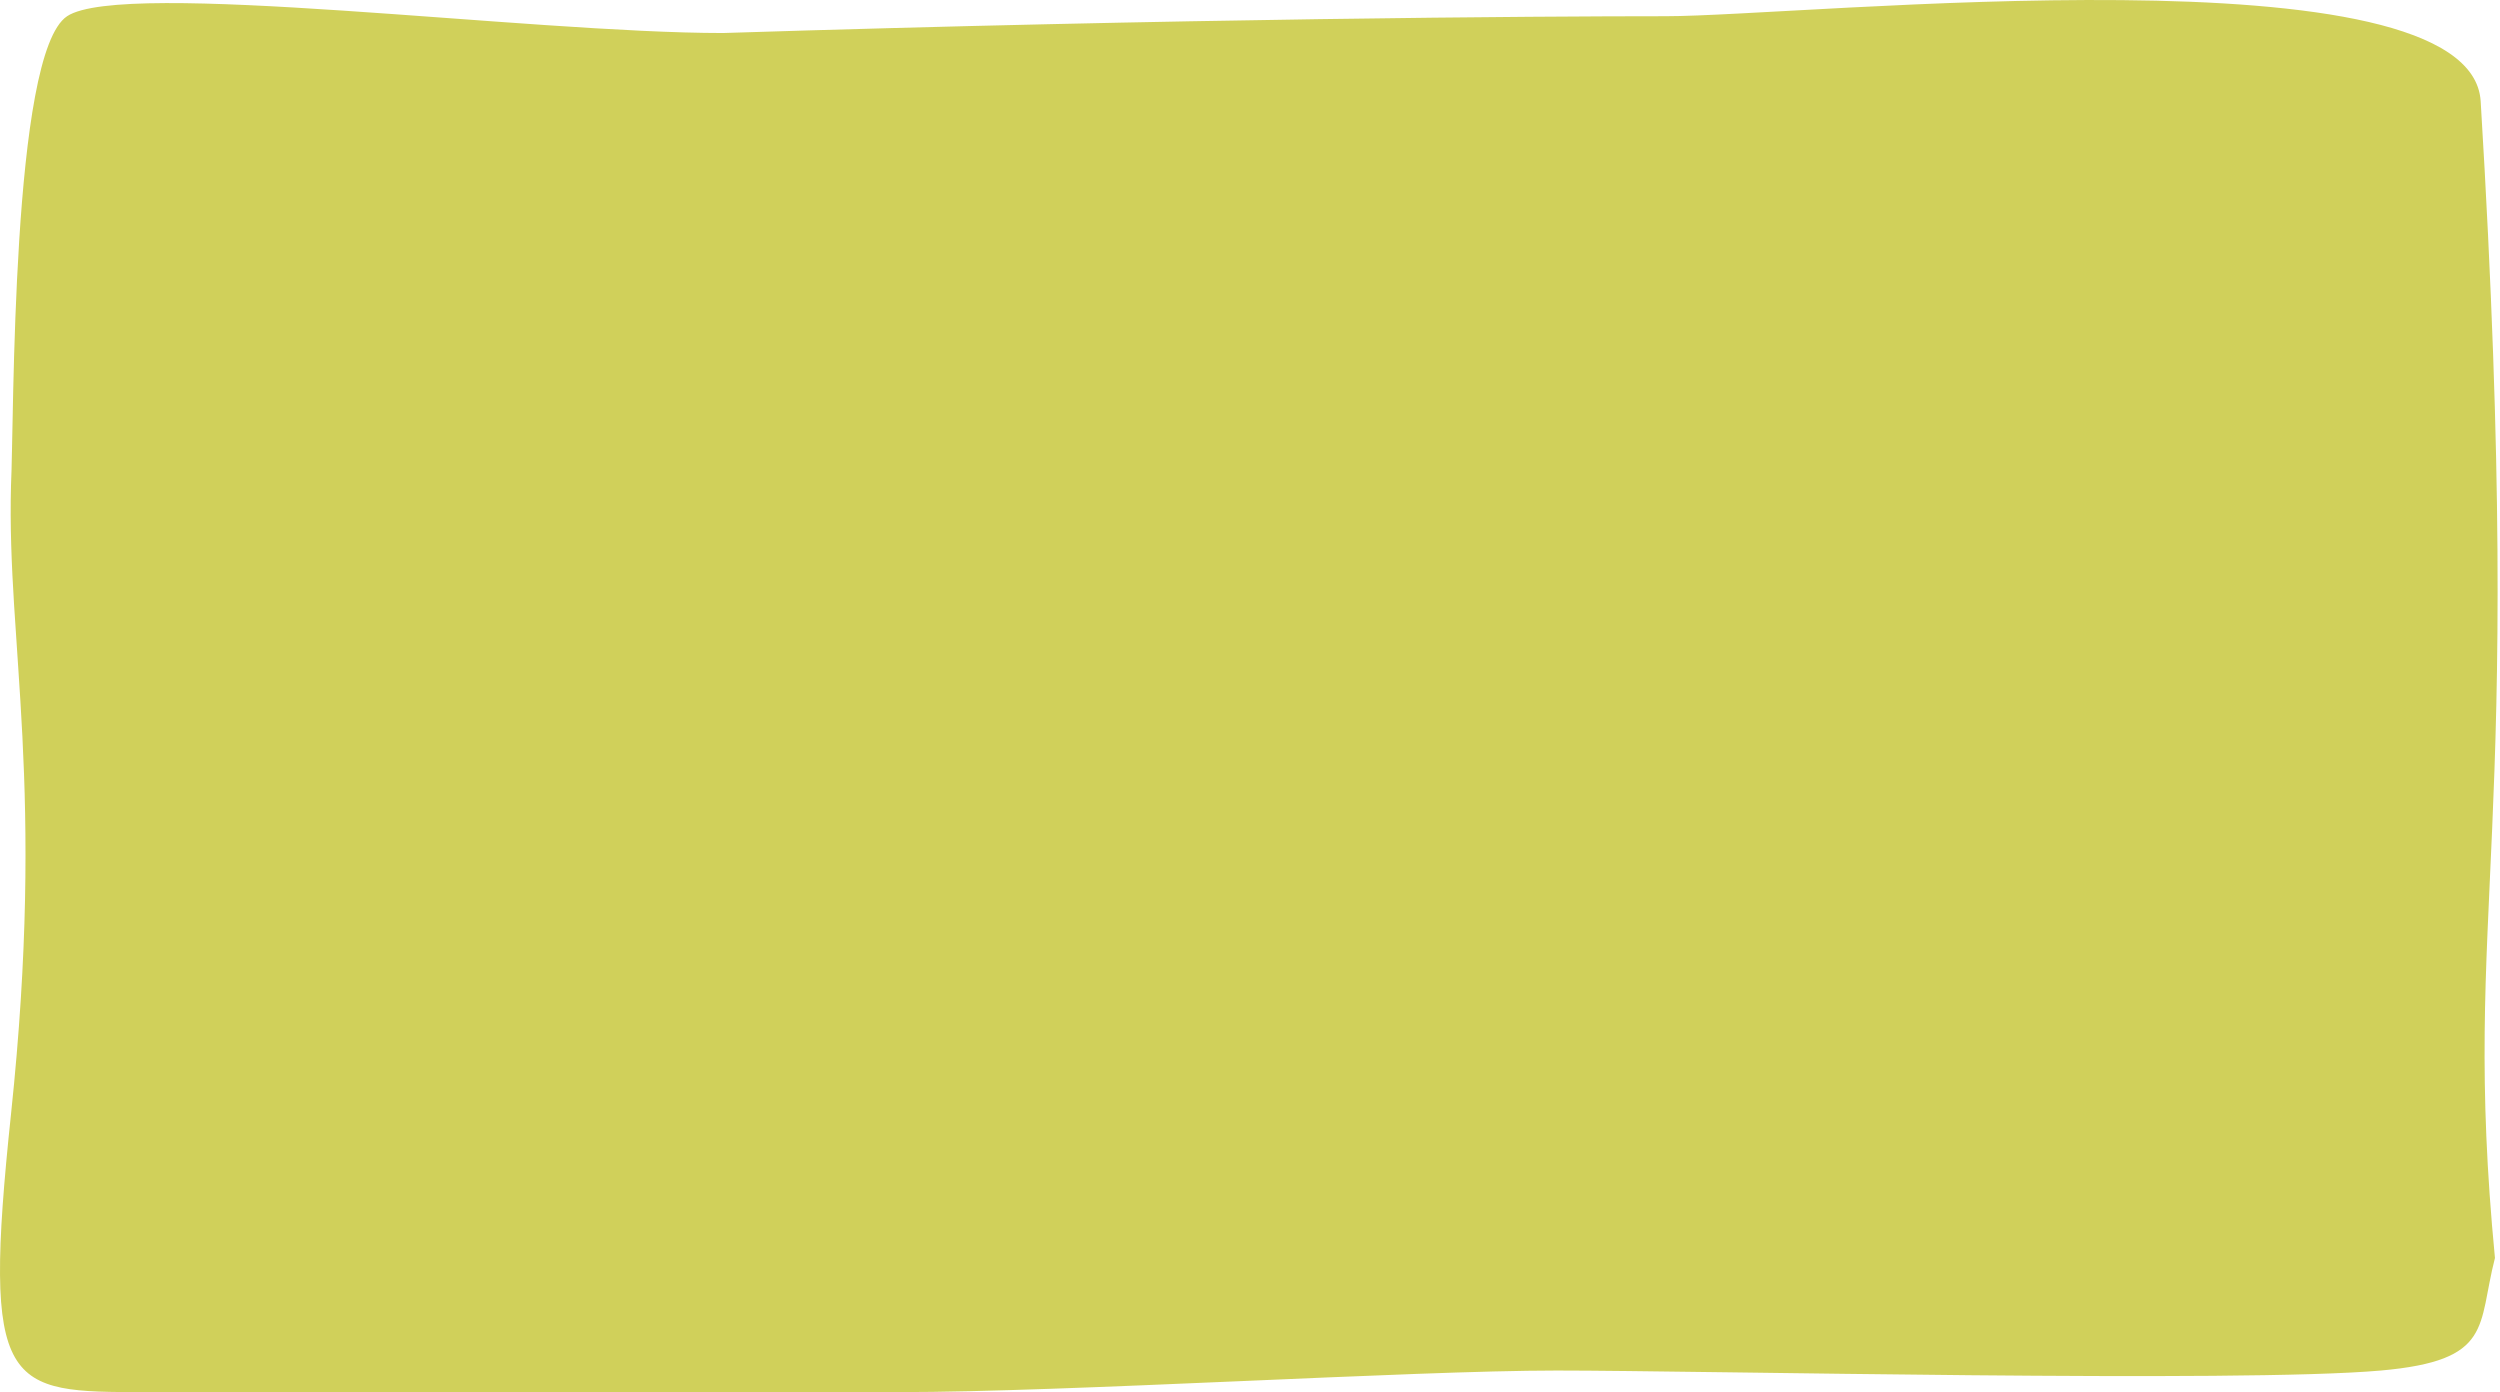 <svg width="431" height="240" viewBox="0 0 431 240" fill="none" xmlns="http://www.w3.org/2000/svg">
<path d="M287.12 2.796C265.262 2.796 204.024 3.178 124.631 5.693C91.087 5.693 21.235 -3.641 11.566 2.796C1.898 9.233 2.445 72.542 1.898 83.681C1.169 111.349 7.872 135.48 1.898 192.084C-3.159 240 1.014 240 25.134 240H154.996C183.983 240 243.226 236.281 268.384 236.281C293.542 236.281 386.102 238.436 410.44 236.281C429.91 234.556 427.098 228.636 430.129 216.877C424.2 155.132 435.599 147.729 427.668 17.456C426.027 -9.493 311.119 2.796 287.12 2.796Z" fill="#D0D05A"/>
</svg>
